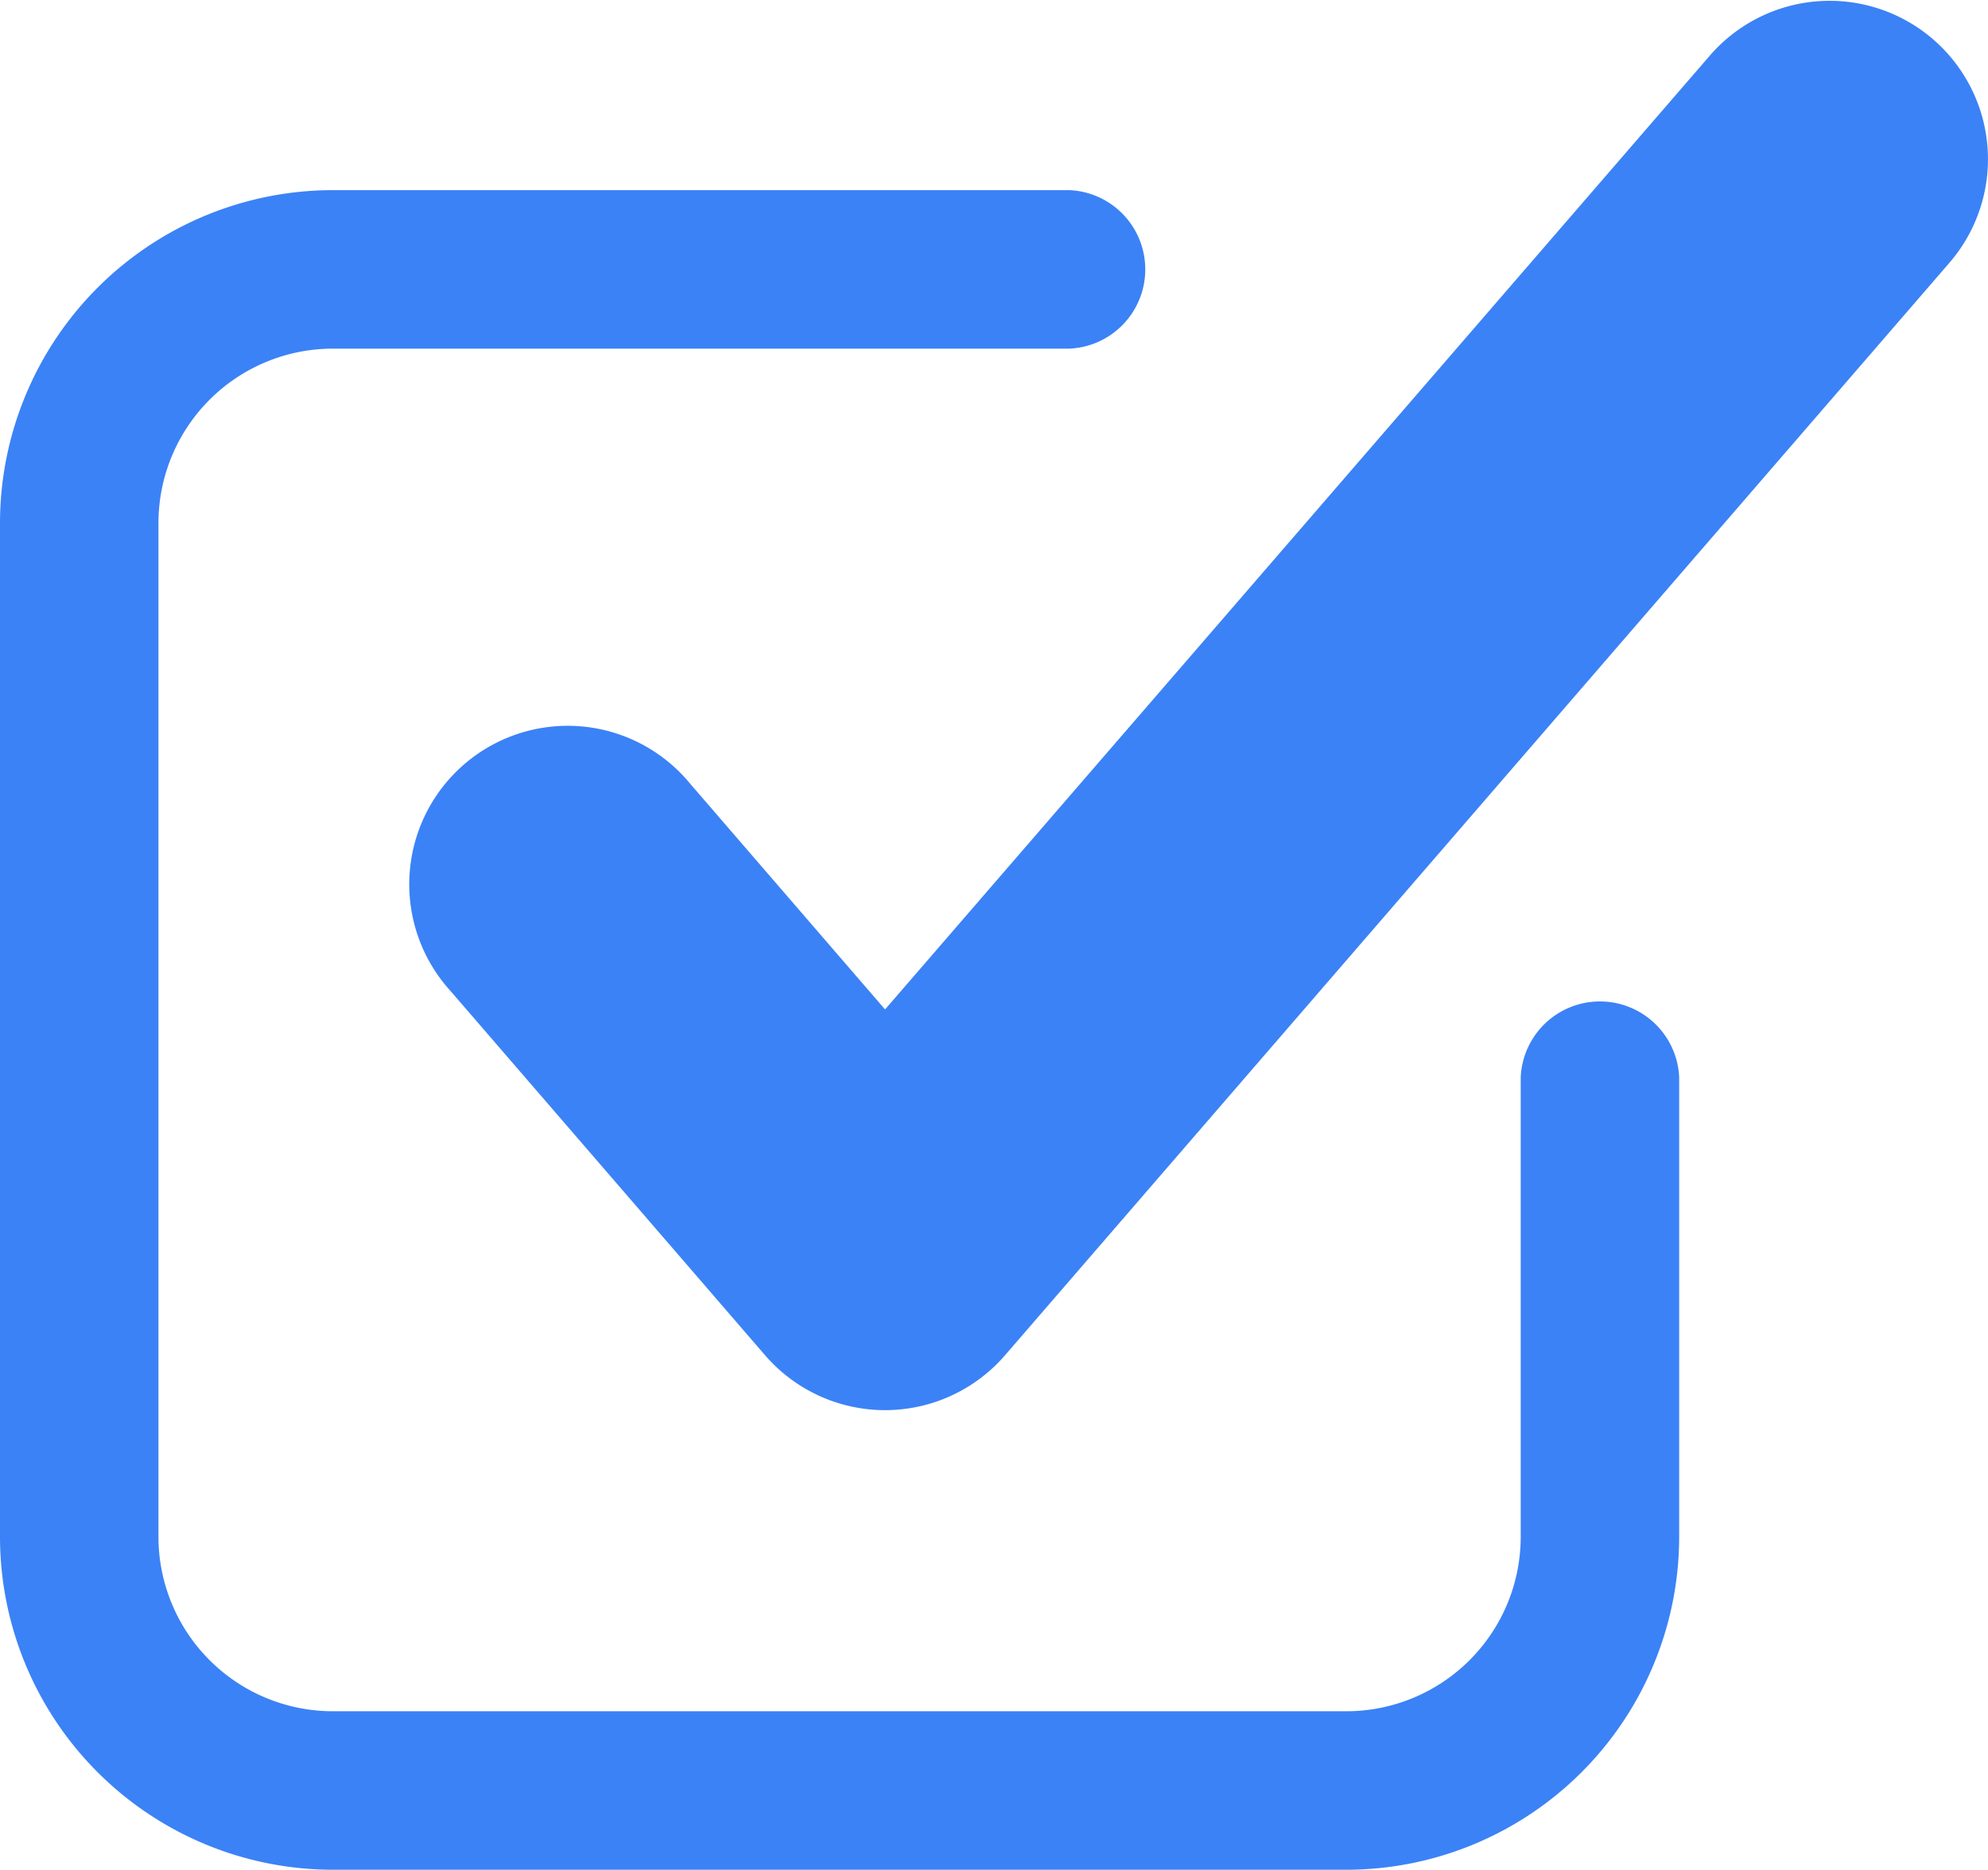 <svg xmlns="http://www.w3.org/2000/svg" viewBox="0 0 140.14 131.77"><defs><style>.cls-1{fill:#3b82f6;}</style></defs><g id="Layer_2" data-name="Layer 2"><g id="objects"><path class="cls-1" d="M23.45,131.77H94.92a23.48,23.48,0,0,0,23.45-23.45V75.93a5.59,5.59,0,0,0-11.17,0v32.39A12.3,12.3,0,0,1,94.92,120.6H23.45a12.3,12.3,0,0,1-12.28-12.28V36.85A12.3,12.3,0,0,1,23.45,24.57H75.38a5.59,5.59,0,0,0,0-11.17H23.45A23.48,23.48,0,0,0,0,36.85v71.47A23.48,23.48,0,0,0,23.45,131.77Z"/><path class="cls-1" d="M48.65,55.23a11.17,11.17,0,1,0-16.9,14.6L53.94,95.52a11.18,11.18,0,0,0,16.9,0l66.58-77a11.16,11.16,0,1,0-16.89-14.6L62.39,71.14Z"/></g></g></svg>